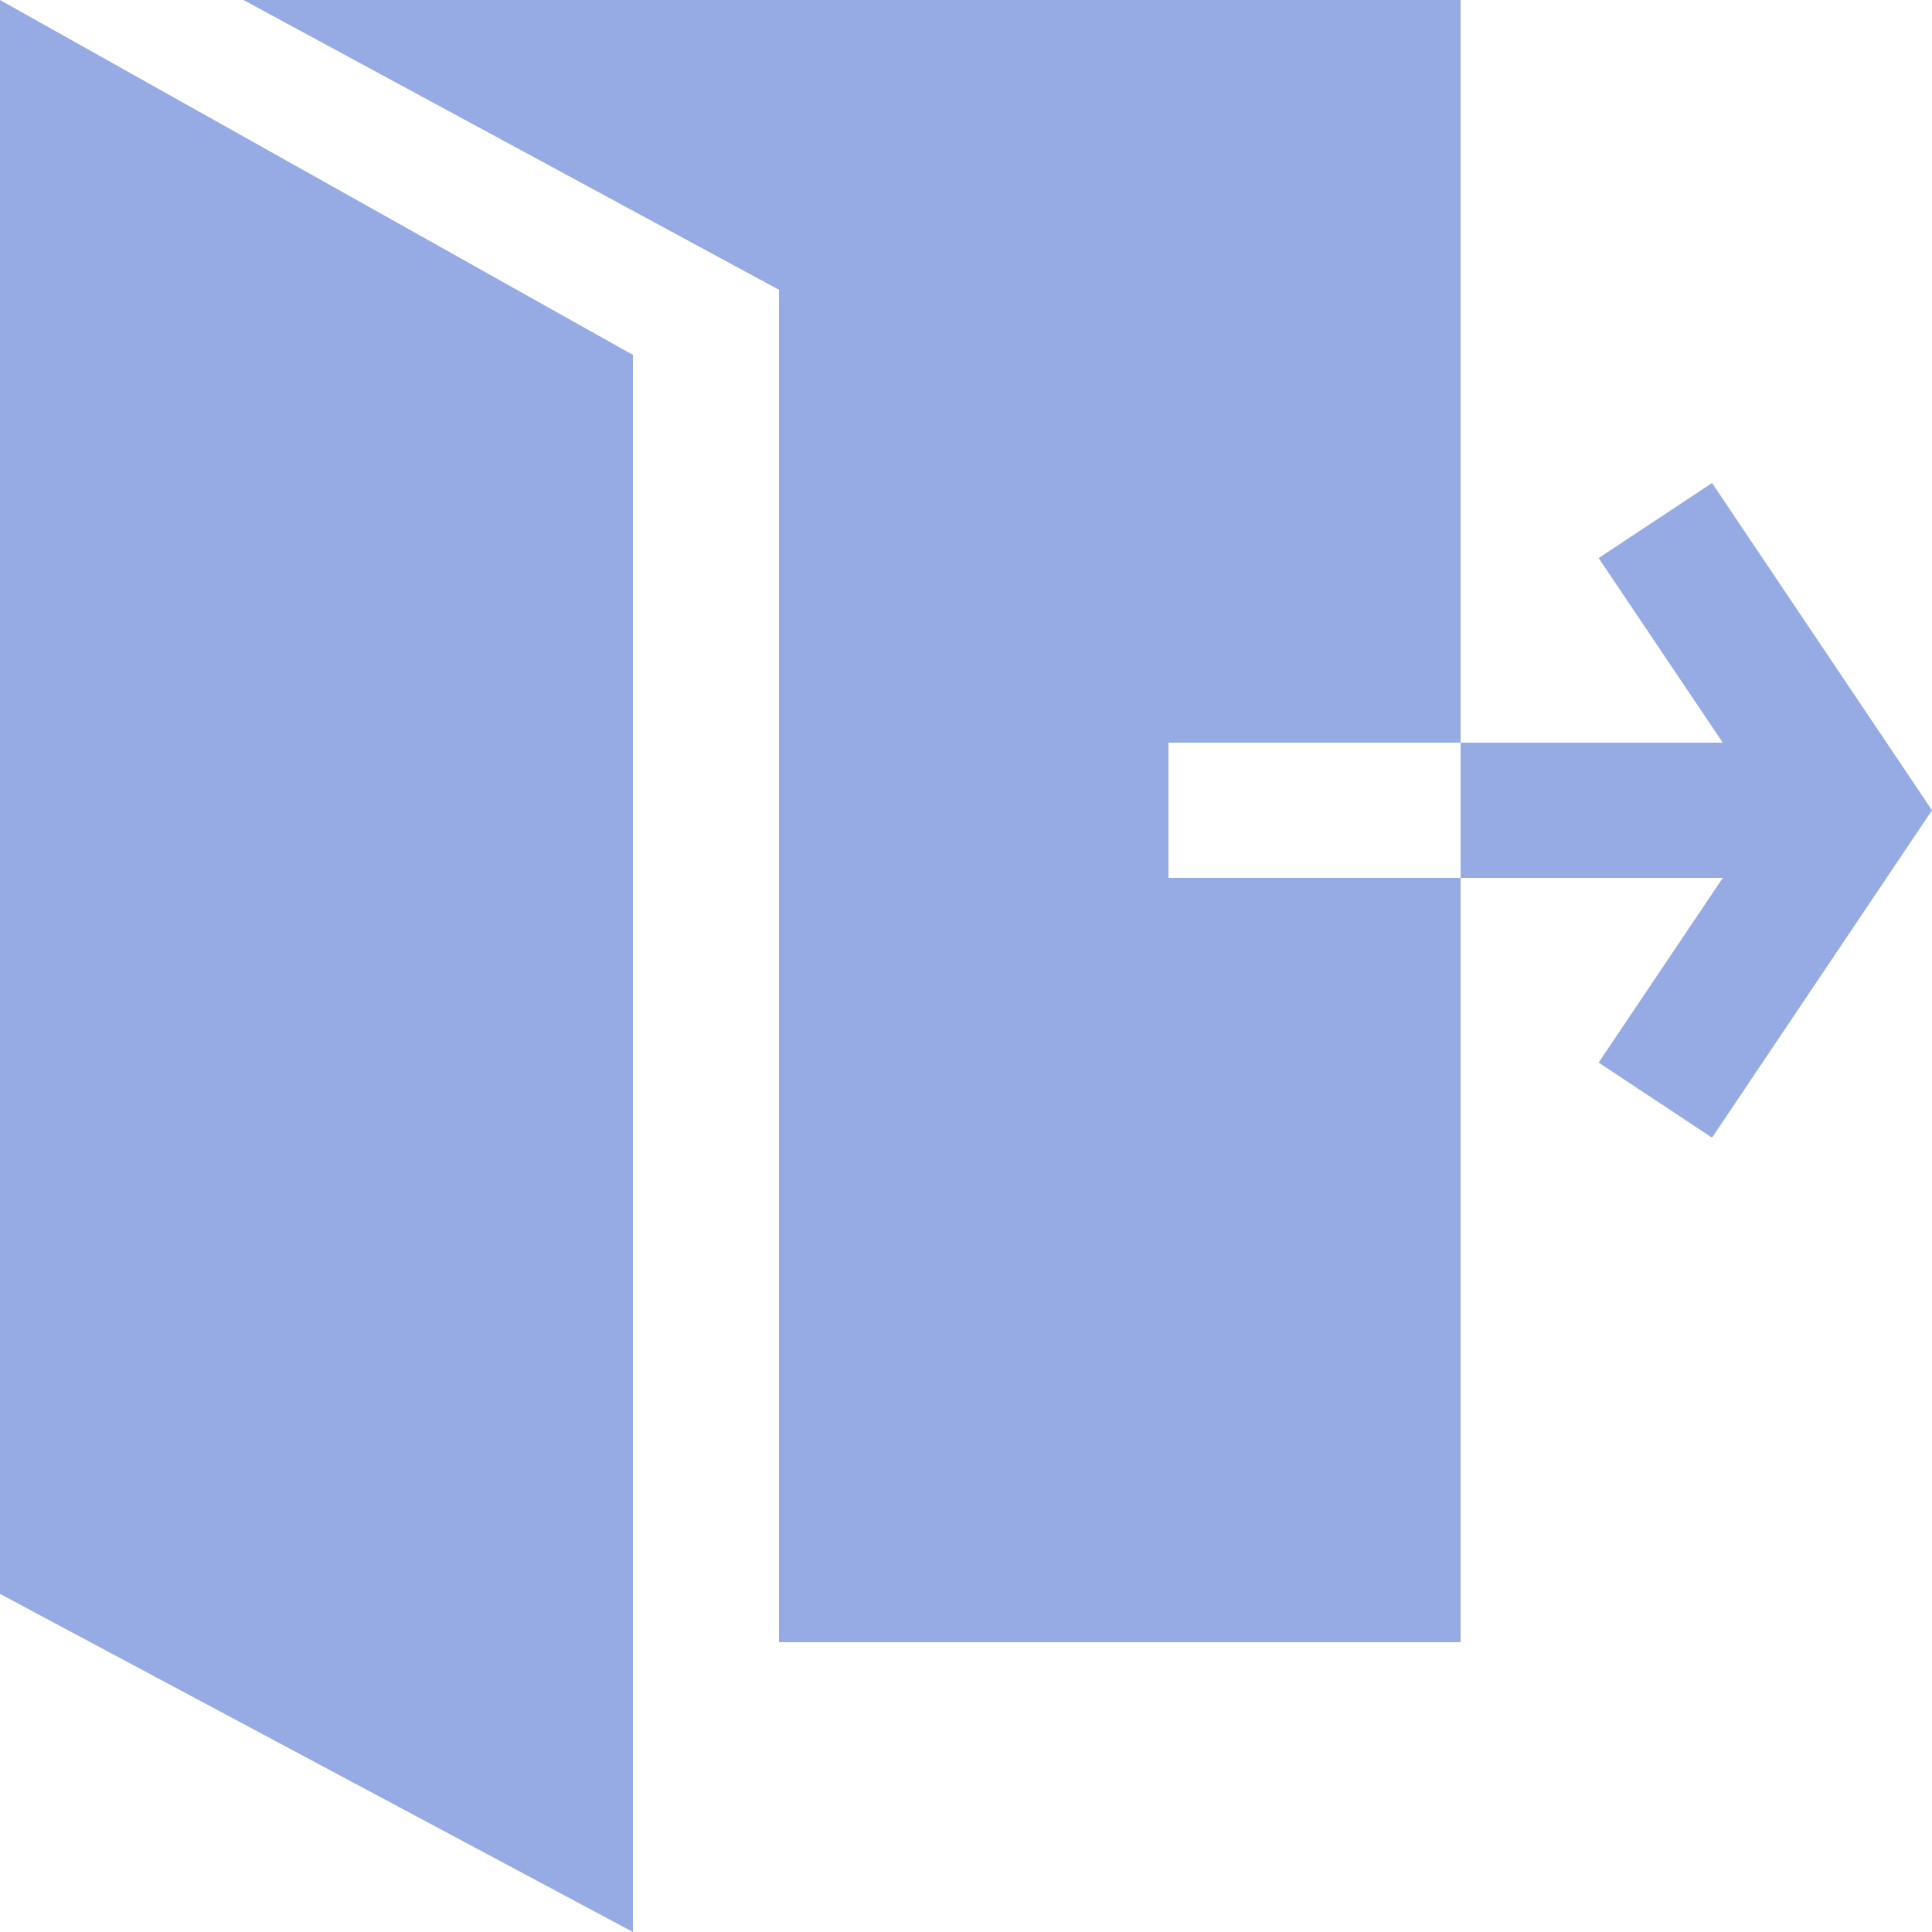 <svg width="20" height="20" viewBox="0 0 20 20" fill="none" xmlns="http://www.w3.org/2000/svg">
    <path d="M0 0L6.552 3.674V20L0 16.5V0Z" fill="#96ABE3"/>
    <path d="M17.723 5L20 8.388L17.723 11.777L16.549 11L17.834 9.088L15.12 9.088V7.688H17.834L16.549 5.777L17.723 5Z" fill="#96ABE3"/>
    <path d="M2.52 0H15.12L15.12 7.688H12.096V9.088H15.12L15.12 17H8.064V3L2.52 0Z" fill="#96ABE3"/>
</svg>
